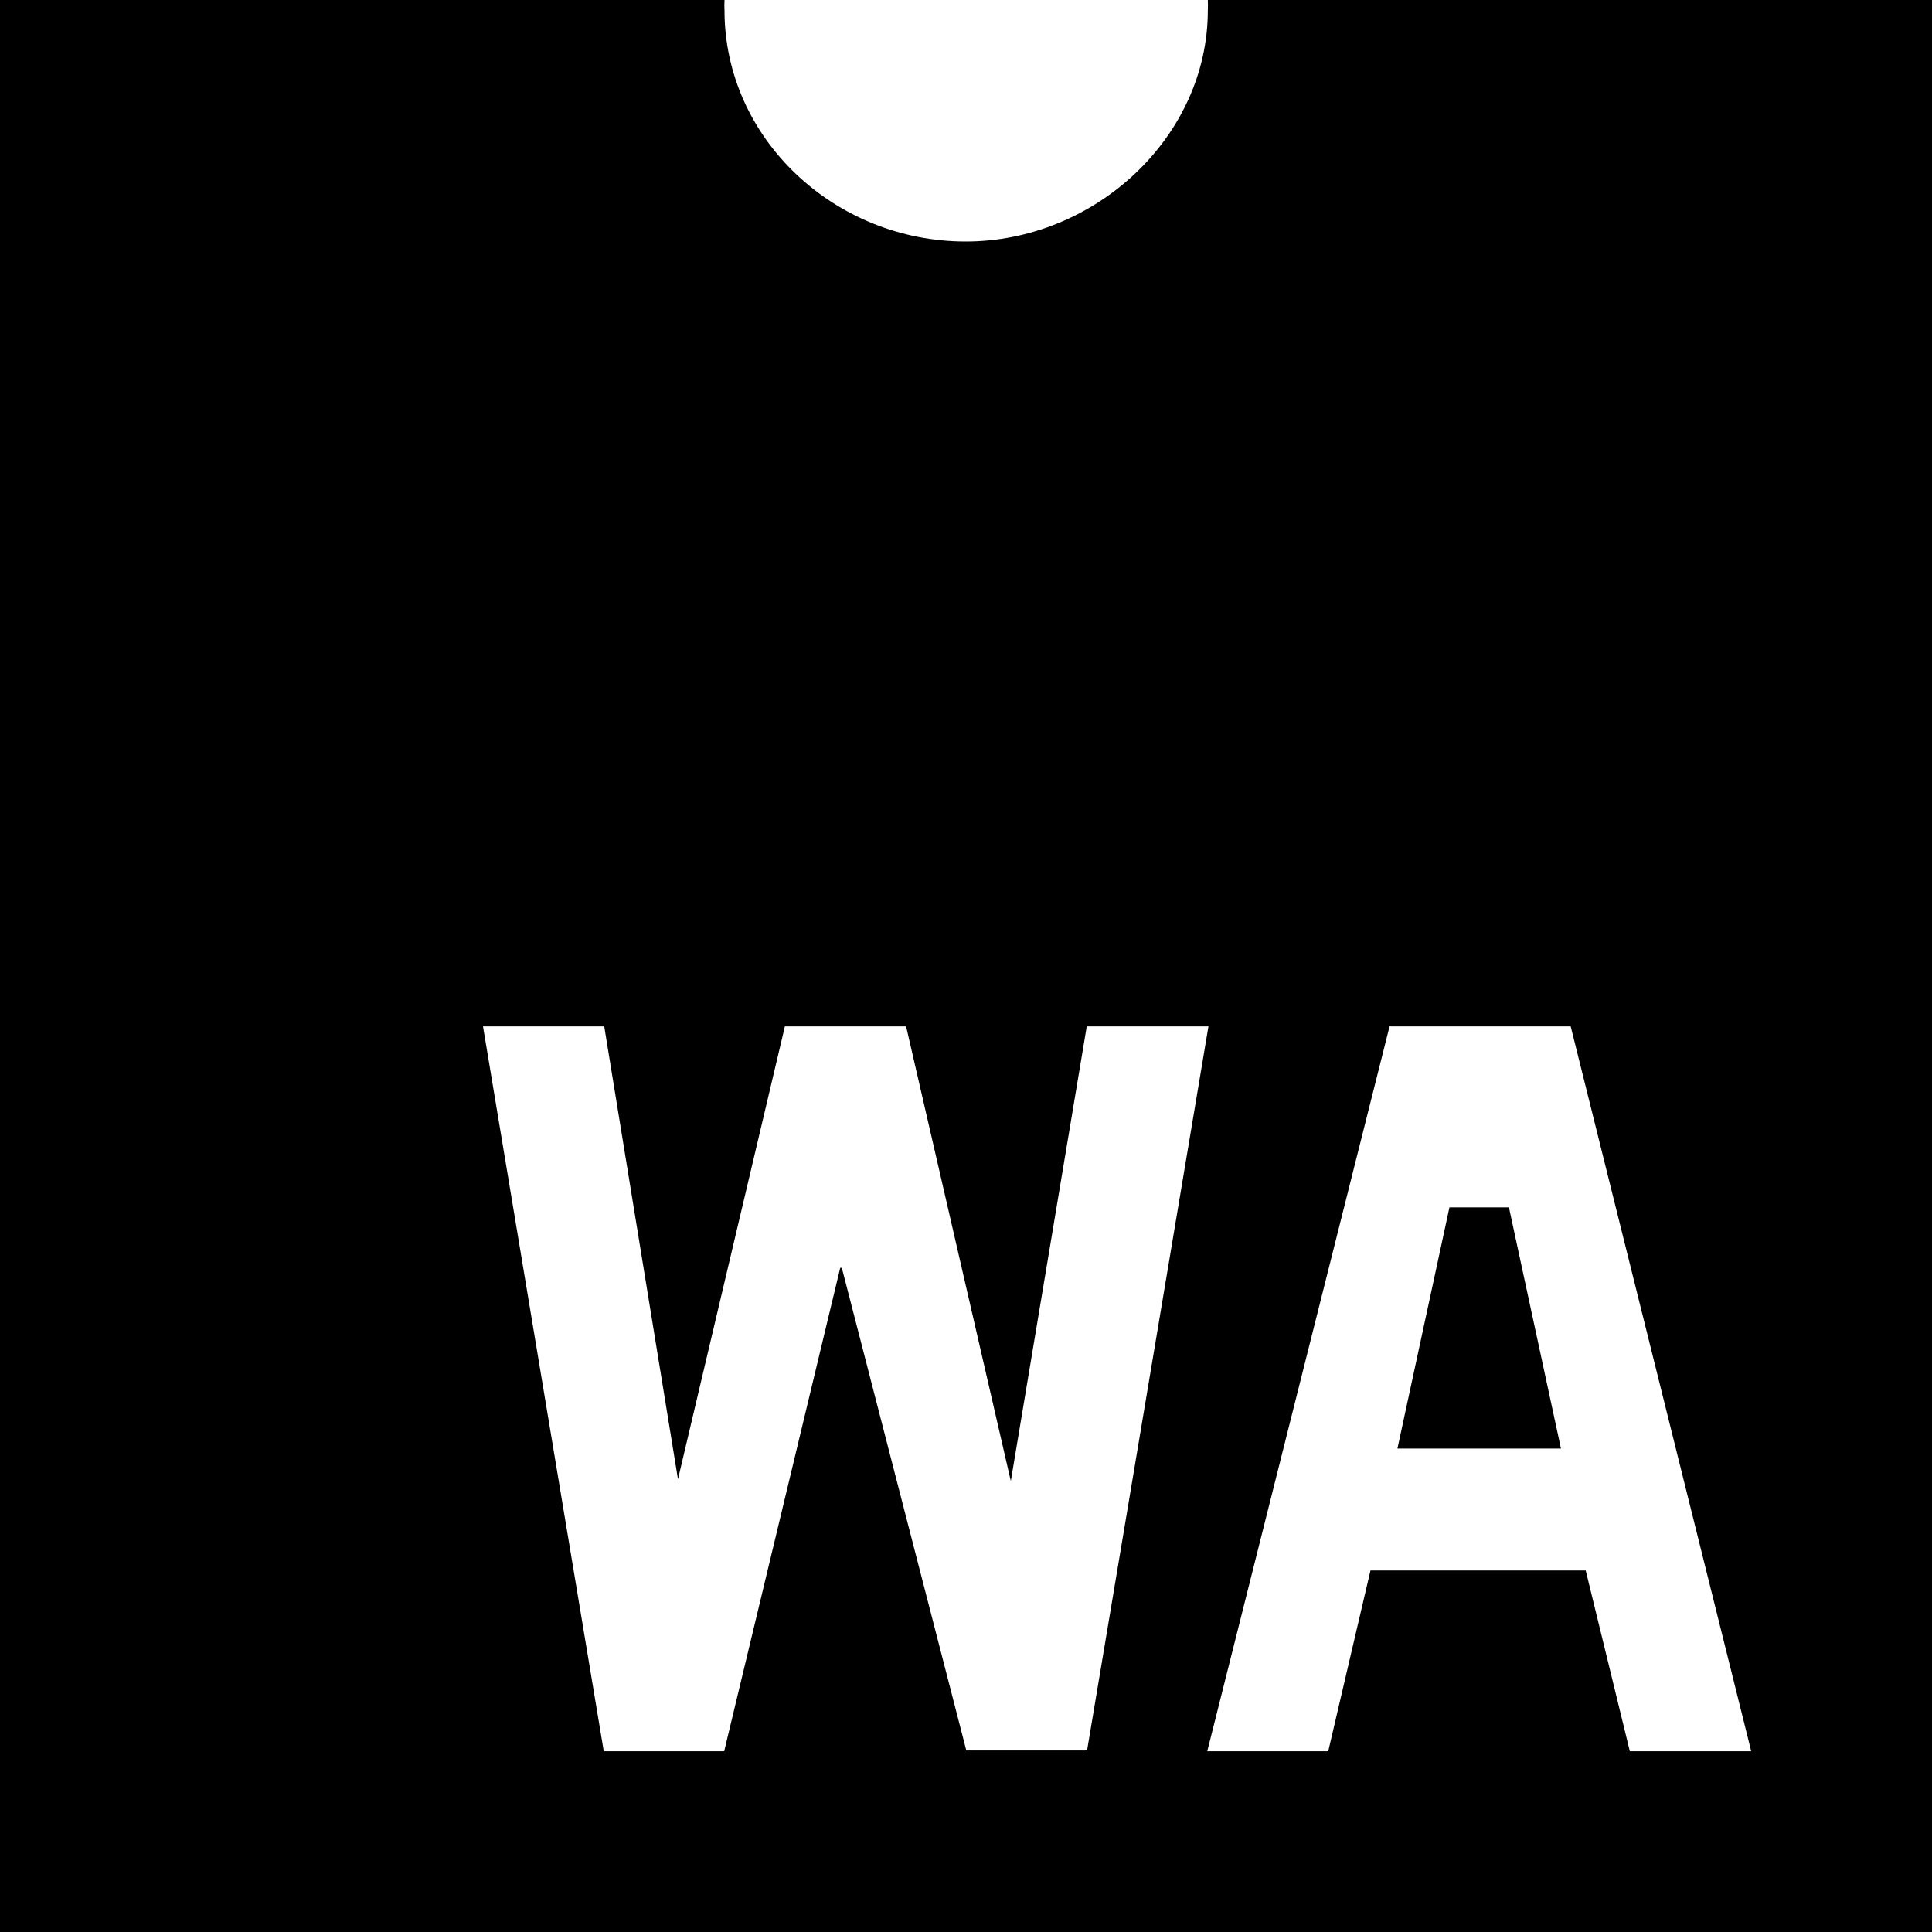 <svg xmlns="http://www.w3.org/2000/svg" viewBox="0 0 256 256">
<polygon fill="#000000" points="192.058,159.984 185.167,191.938 206.834,191.938 199.942,159.984 "/>
<path fill="#000000" d="M160.042,0c0.021,0.46,0.021,0.92,0,1.38c0,16.745-14.917,30.62-32.089,30.62C110.625,32,96,18.375,96,1.38l0,0
	C95.974,0.92,95.974,0.46,96,0H0v256h256V0H160.042z M128.042,231.944L111.546,168h-0.213l-15.375,64.042H80L64,136h16.063l9.771,60
	L104,136h16.063l13.875,60.25L144,136h16.125l-16.083,95.944H128.042z M215.959,232.042l-5.845-23.947h-28.52L176,232.042h-16.031
	L184.125,136h24l23.917,96.042H215.959z"/>
</svg>
